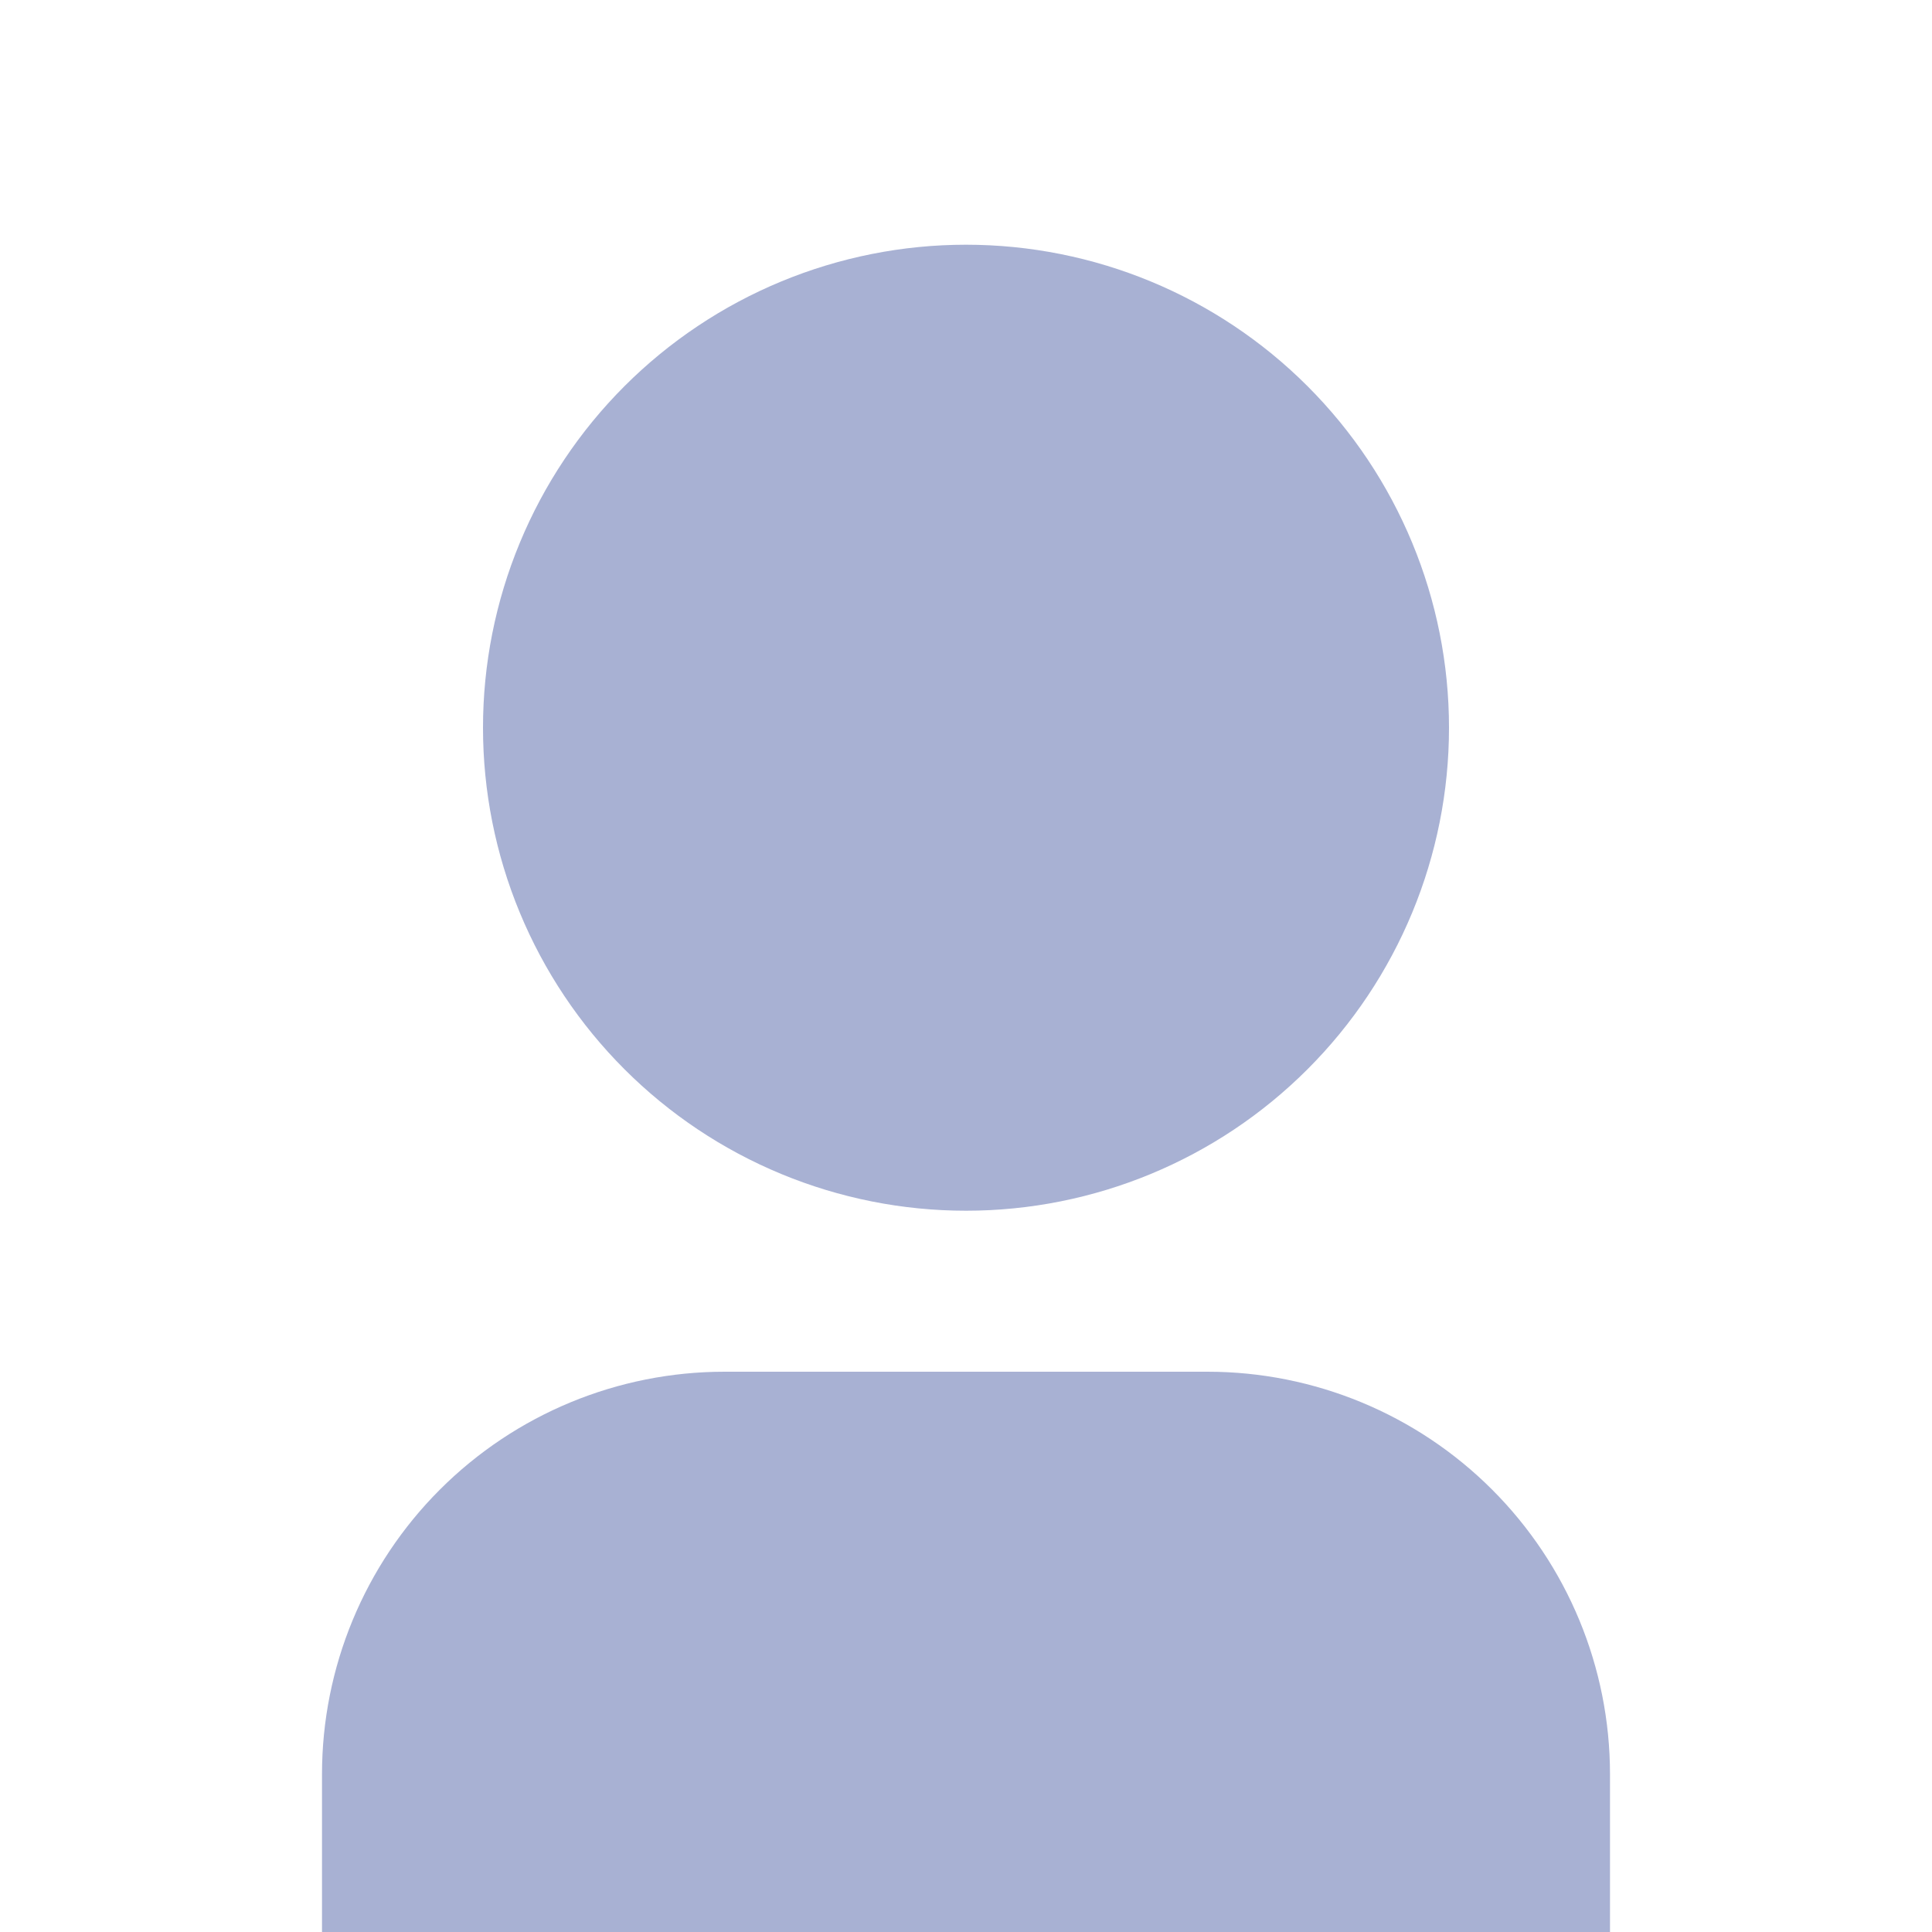 <svg width="150" height="150" viewBox="0 0 150 150" fill="none" xmlns="http://www.w3.org/2000/svg"><g clip-path="url(#clip0_403_271)"><path d="M125 150.25H25V137.75C25 129.462 28.292 121.513 34.153 115.653C40.013 109.792 47.962 106.5 56.25 106.5H93.75C102.038 106.5 109.987 109.792 115.847 115.653C121.708 121.513 125 129.462 125 137.75V150.25ZM75 94C70.075 94 65.199 93.03 60.649 91.145C56.1 89.261 51.966 86.499 48.483 83.016C45.001 79.534 42.239 75.4 40.355 70.851C38.47 66.301 37.5 61.425 37.5 56.5C37.5 51.575 38.47 46.699 40.355 42.149C42.239 37.6 45.001 33.466 48.483 29.983C51.966 26.501 56.1 23.739 60.649 21.855C65.199 19.97 70.075 19 75 19C84.946 19 94.484 22.951 101.516 29.983C108.549 37.016 112.5 46.554 112.5 56.5C112.5 66.446 108.549 75.984 101.516 83.016C94.484 90.049 84.946 94 75 94V94Z" fill="#a8b1d3"/></g><defs><clipPath id="clip0_403_271"><rect width="150" height="150" fill="white"/></clipPath></defs></svg>
